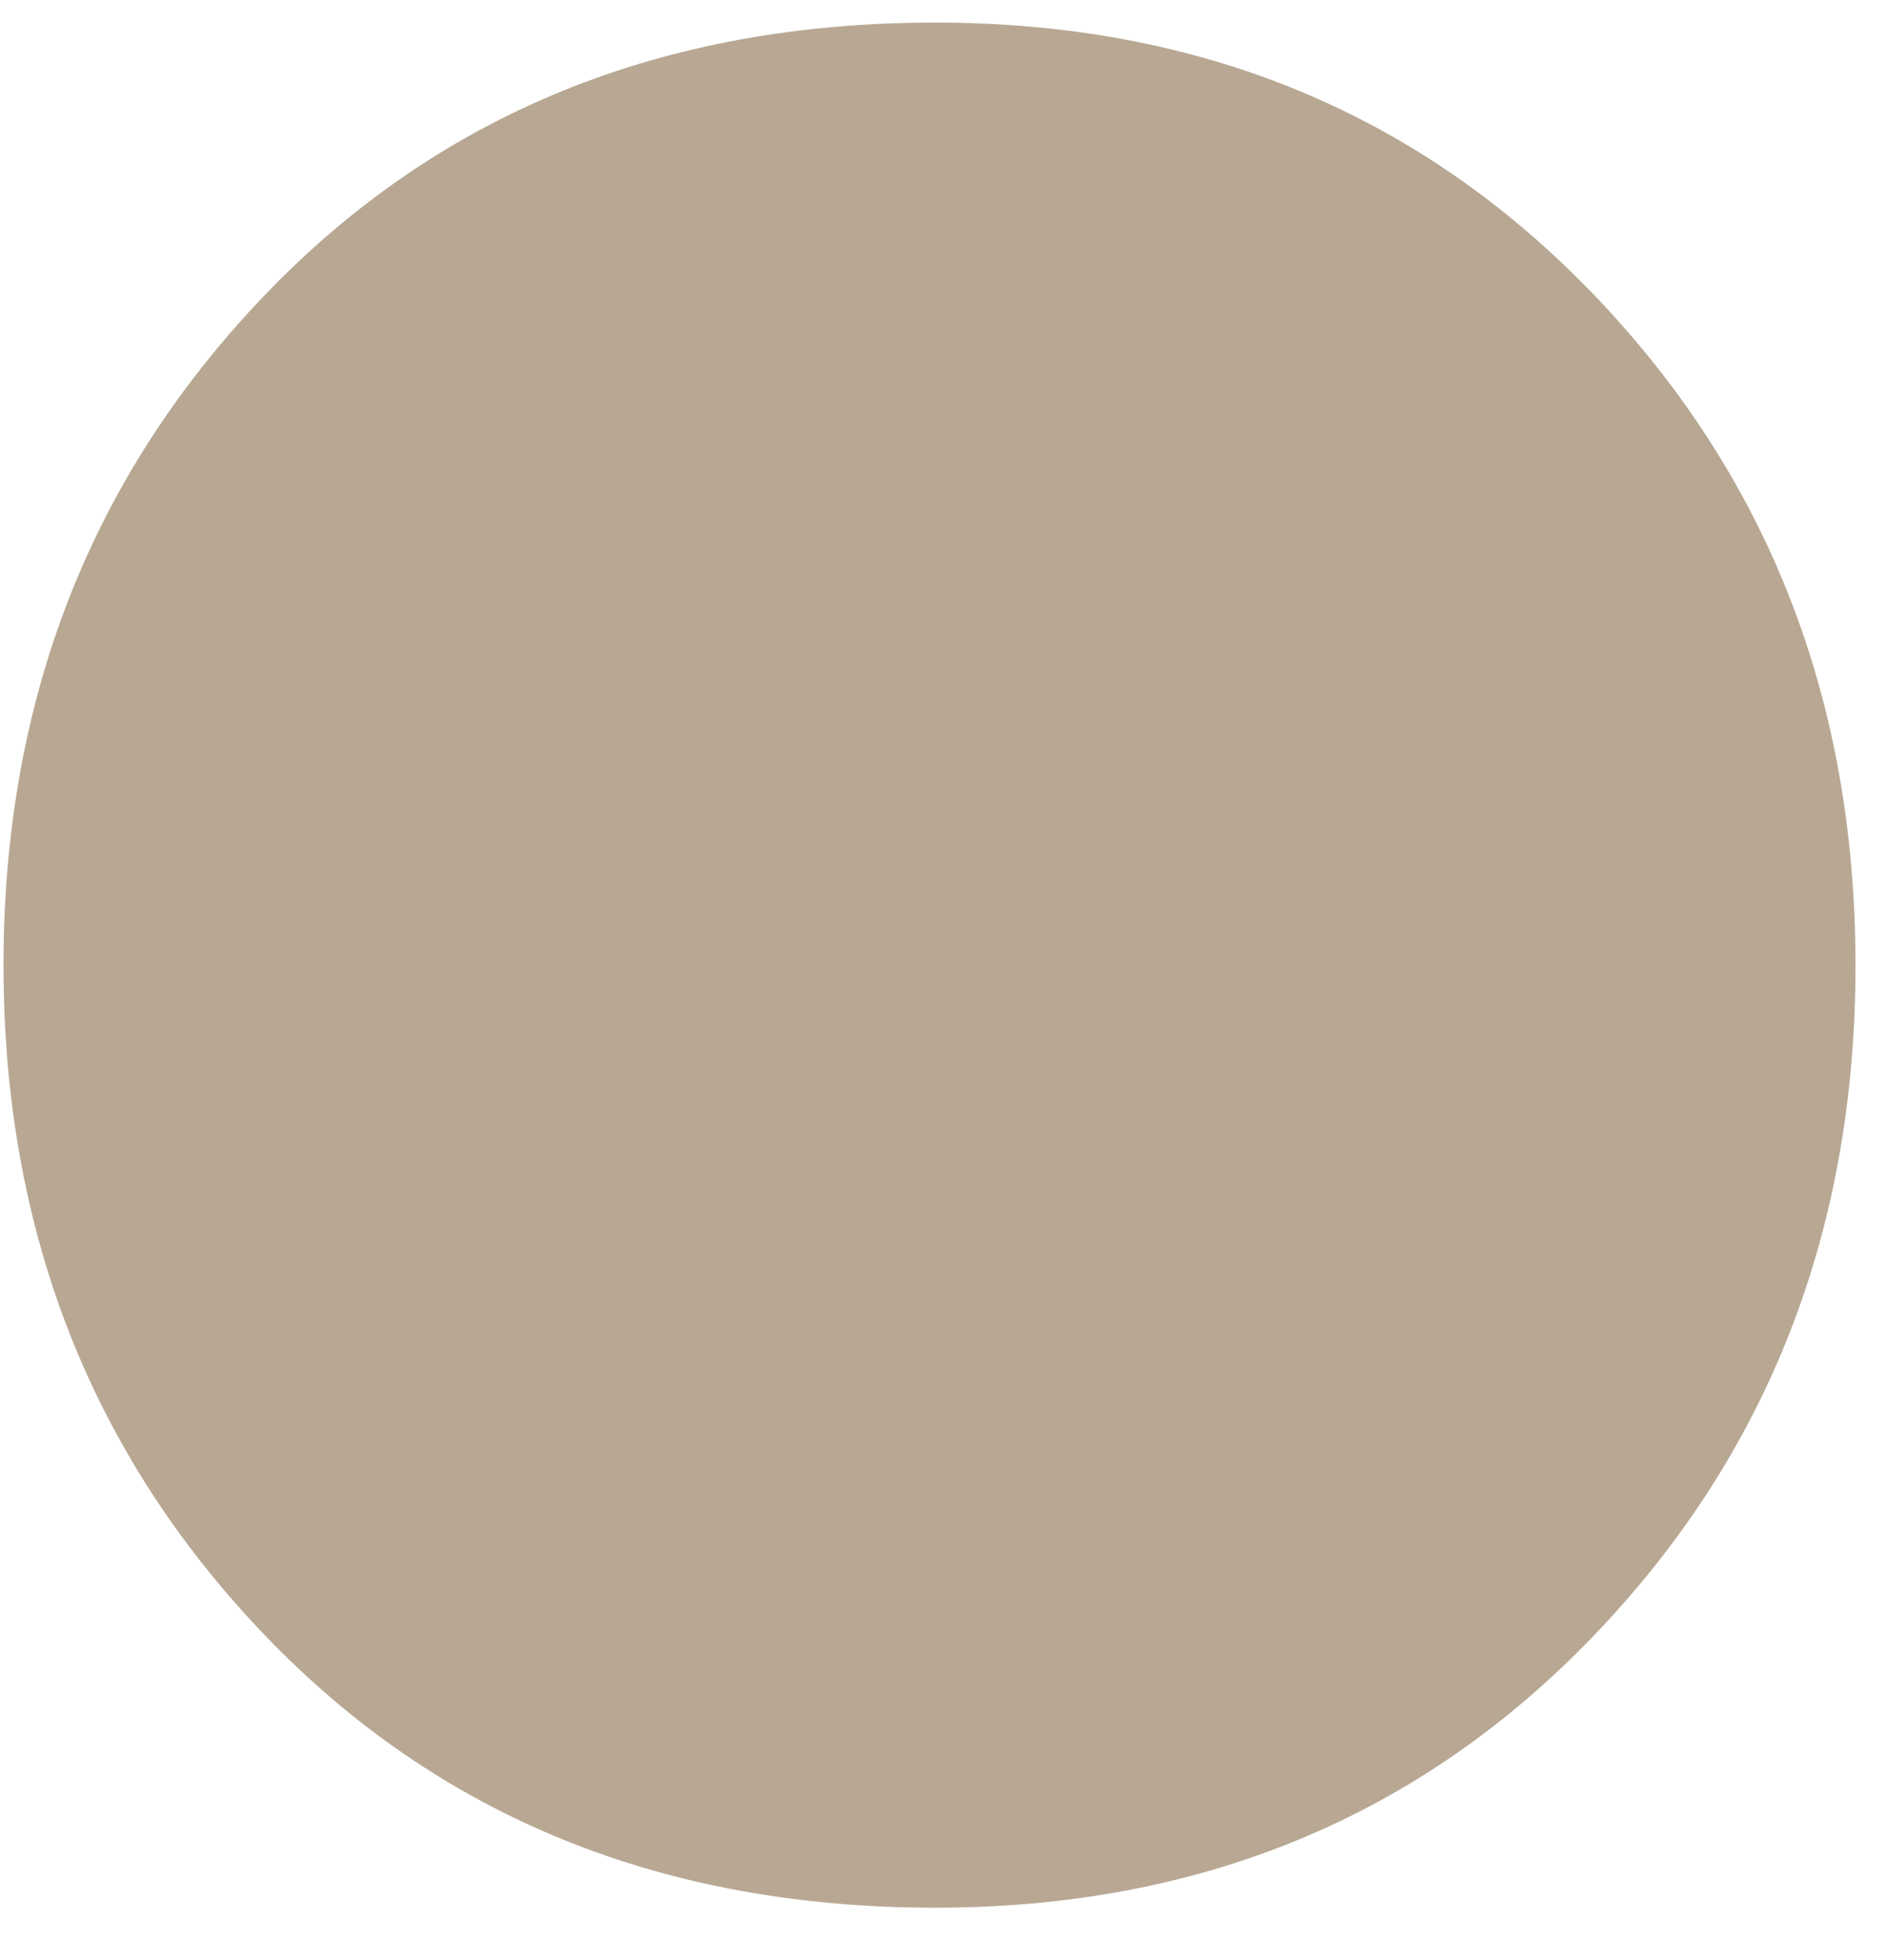 <svg width="26" height="27" viewBox="0 0 26 27" fill="none" xmlns="http://www.w3.org/2000/svg">
<path d="M12.885 26.278C9.128 26.278 6.049 25.027 3.648 22.524C1.248 20.021 0.048 16.945 0.048 13.295C0.048 9.645 1.248 6.568 3.648 4.065C6.049 1.562 9.128 0.311 12.885 0.311C16.538 0.311 19.565 1.562 21.966 4.065C24.366 6.568 25.566 9.645 25.566 13.295C25.566 16.945 24.366 20.021 21.966 22.524C19.565 25.027 16.538 26.278 12.885 26.278Z" fill="#B8A893"/>
</svg>
